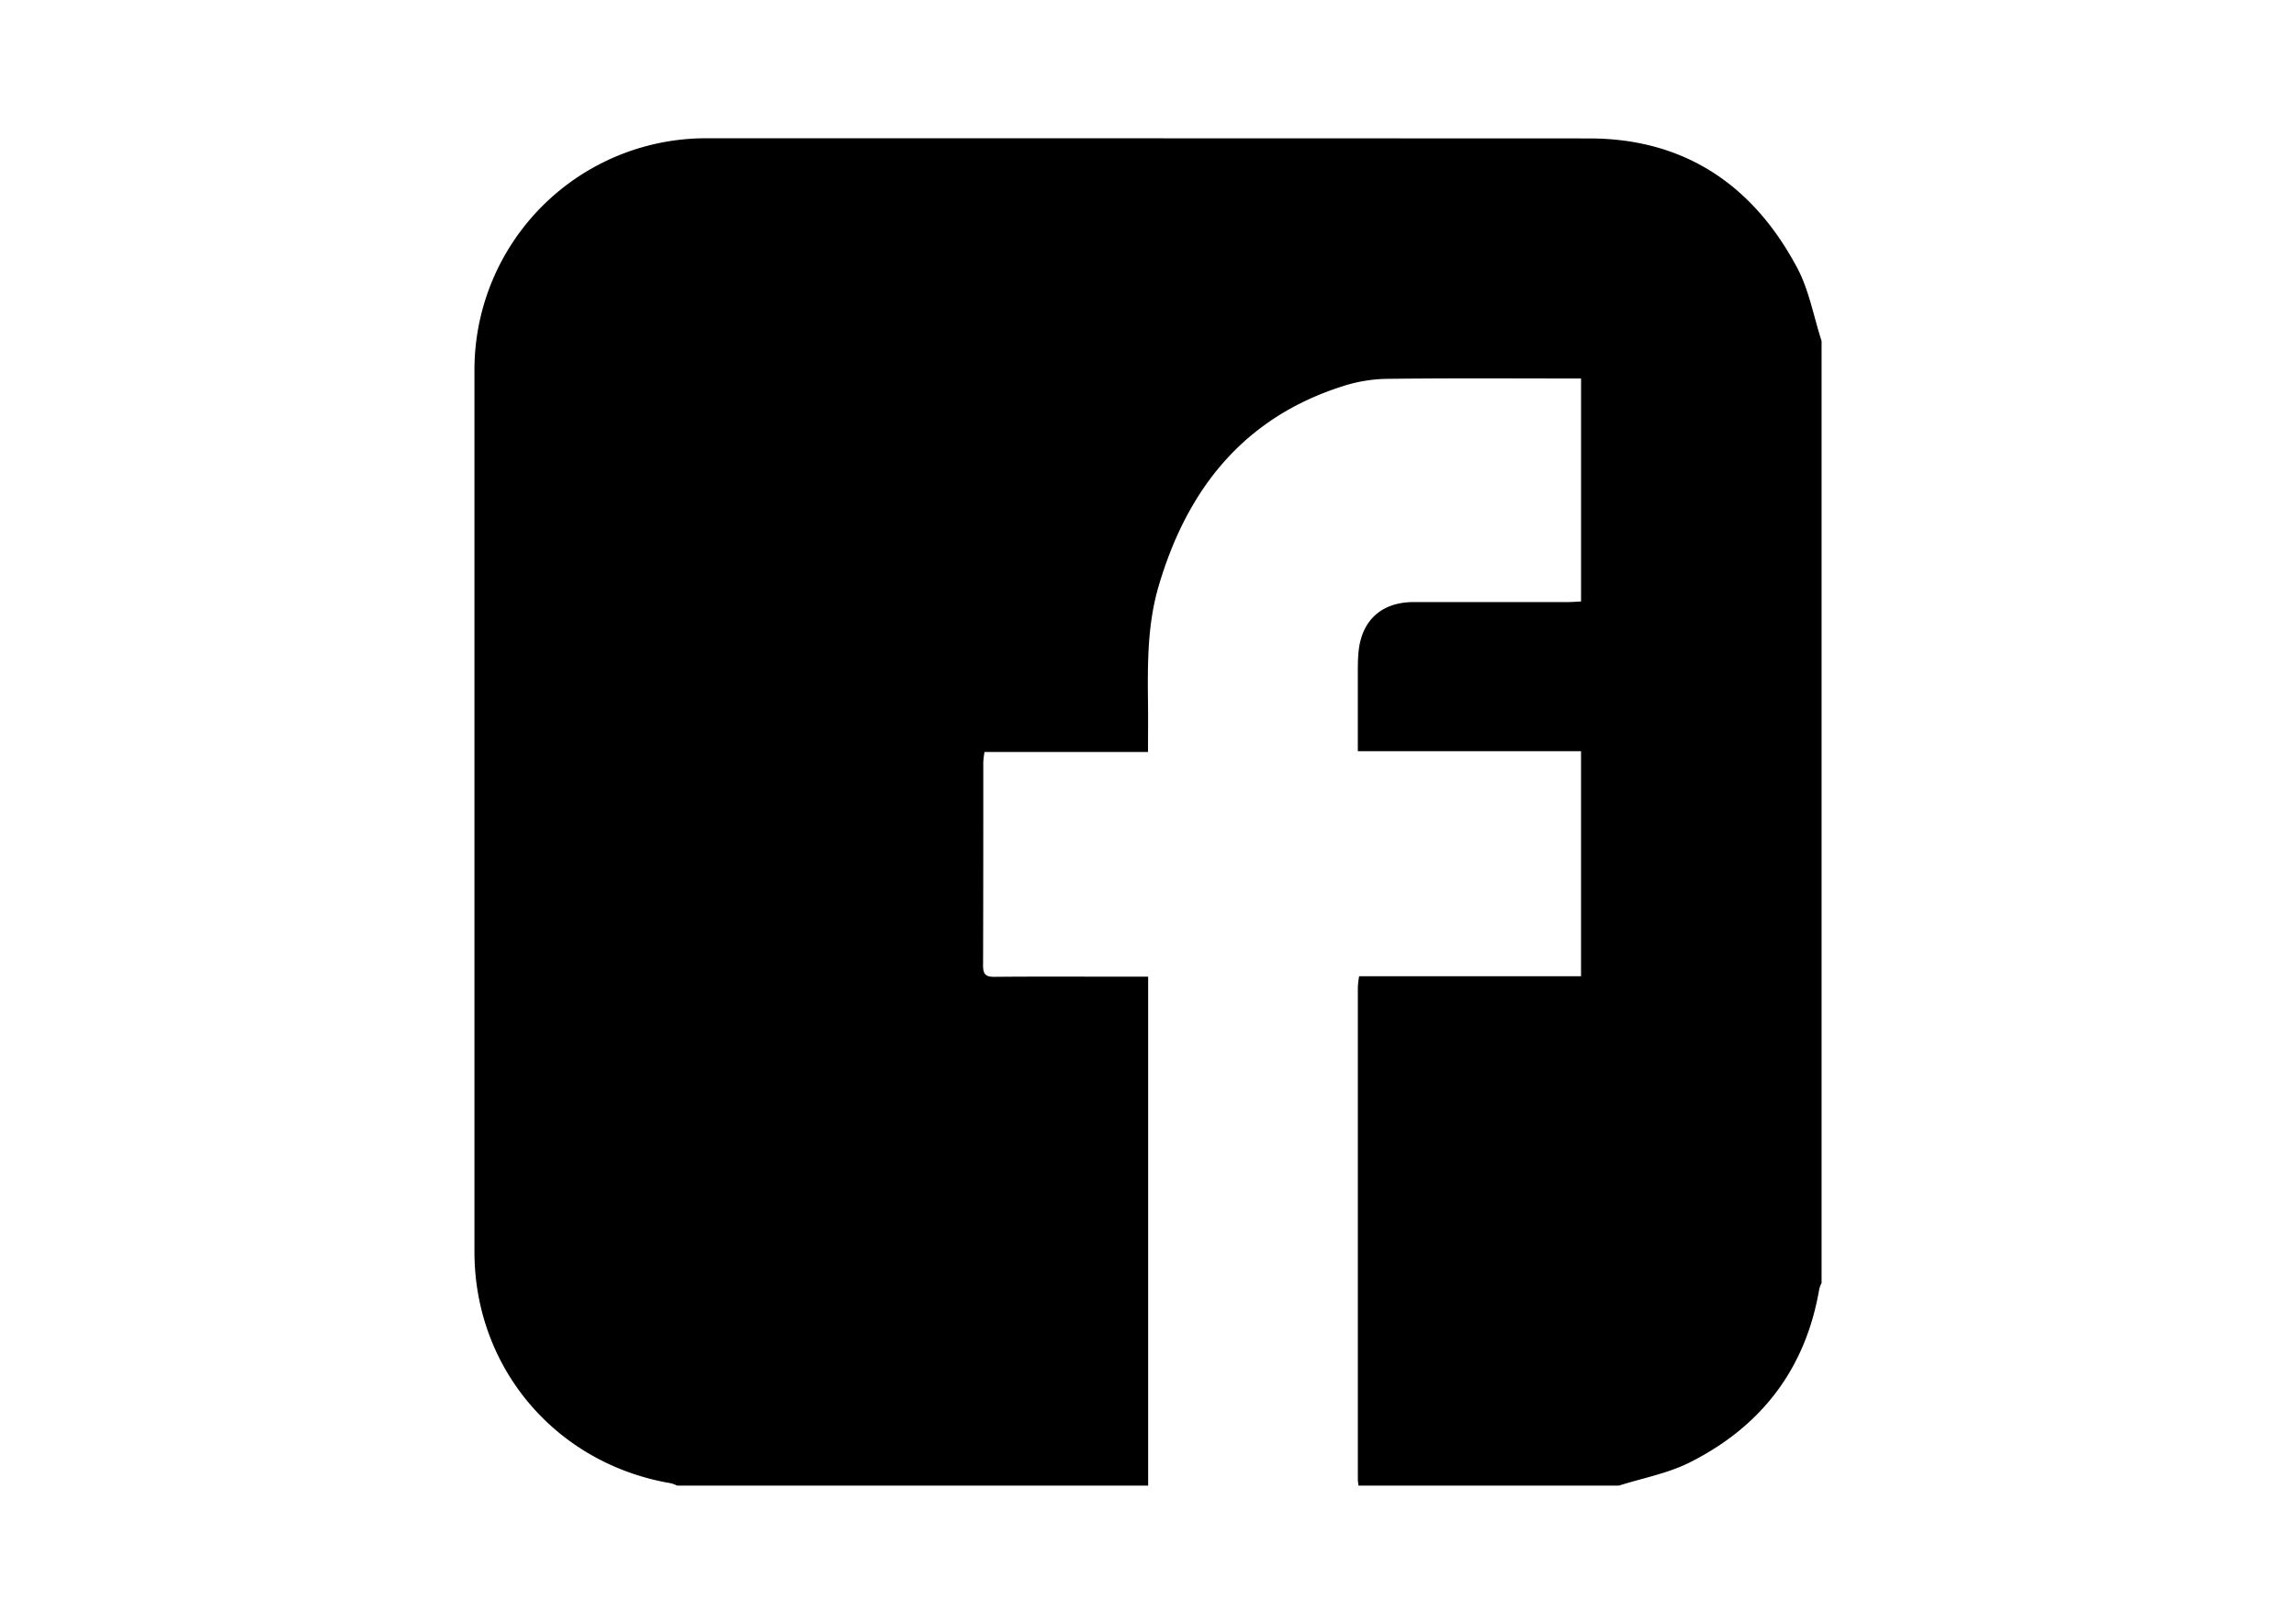 <svg id="Calque_1" data-name="Calque 1" xmlns="http://www.w3.org/2000/svg" viewBox="0 0 841.89 595.28"><title>facebook</title><path d="M667.93,125V470.35a11.57,11.57,0,0,0-.84,2.2c-5,29.34-21.3,50.48-47.6,63.65-8,4-17.2,5.69-25.85,8.44H498.13c-.08-.8-.24-1.59-.24-2.39q0-90.18,0-180.35a33.84,33.84,0,0,1,.47-4h81.37V275.41H497.88c0-9.85,0-19.16,0-28.47,0-2.57,0-5.15.24-7.71,1.06-11.8,8.44-18.5,20.28-18.5h56.42c1.69,0,3.37-.15,4.92-.22V138.77c-24.14,0-47.91-.17-71.69.13A55.87,55.87,0,0,0,492,141.7c-36.27,11.67-56.84,37.93-67.21,73.37-4.11,14.07-4,28.57-3.84,43.05.06,5.73,0,11.46,0,17.58H361a31,31,0,0,0-.45,3.63c0,24.91,0,49.83-.08,74.74,0,3.25,1.14,4.08,4.2,4.05,14.31-.13,28.62-.06,42.92-.06H421V544.64H248.26a11.83,11.83,0,0,0-2.2-.84c-42.2-7.12-72.08-42.27-72.09-84.87q0-161.55,0-323.1a84.92,84.92,0,0,1,85.13-85.14q161.79,0,323.59.06c35,0,60.19,17.12,76.32,47.48C663.36,106.41,665,116,667.93,125Z"/></svg>
